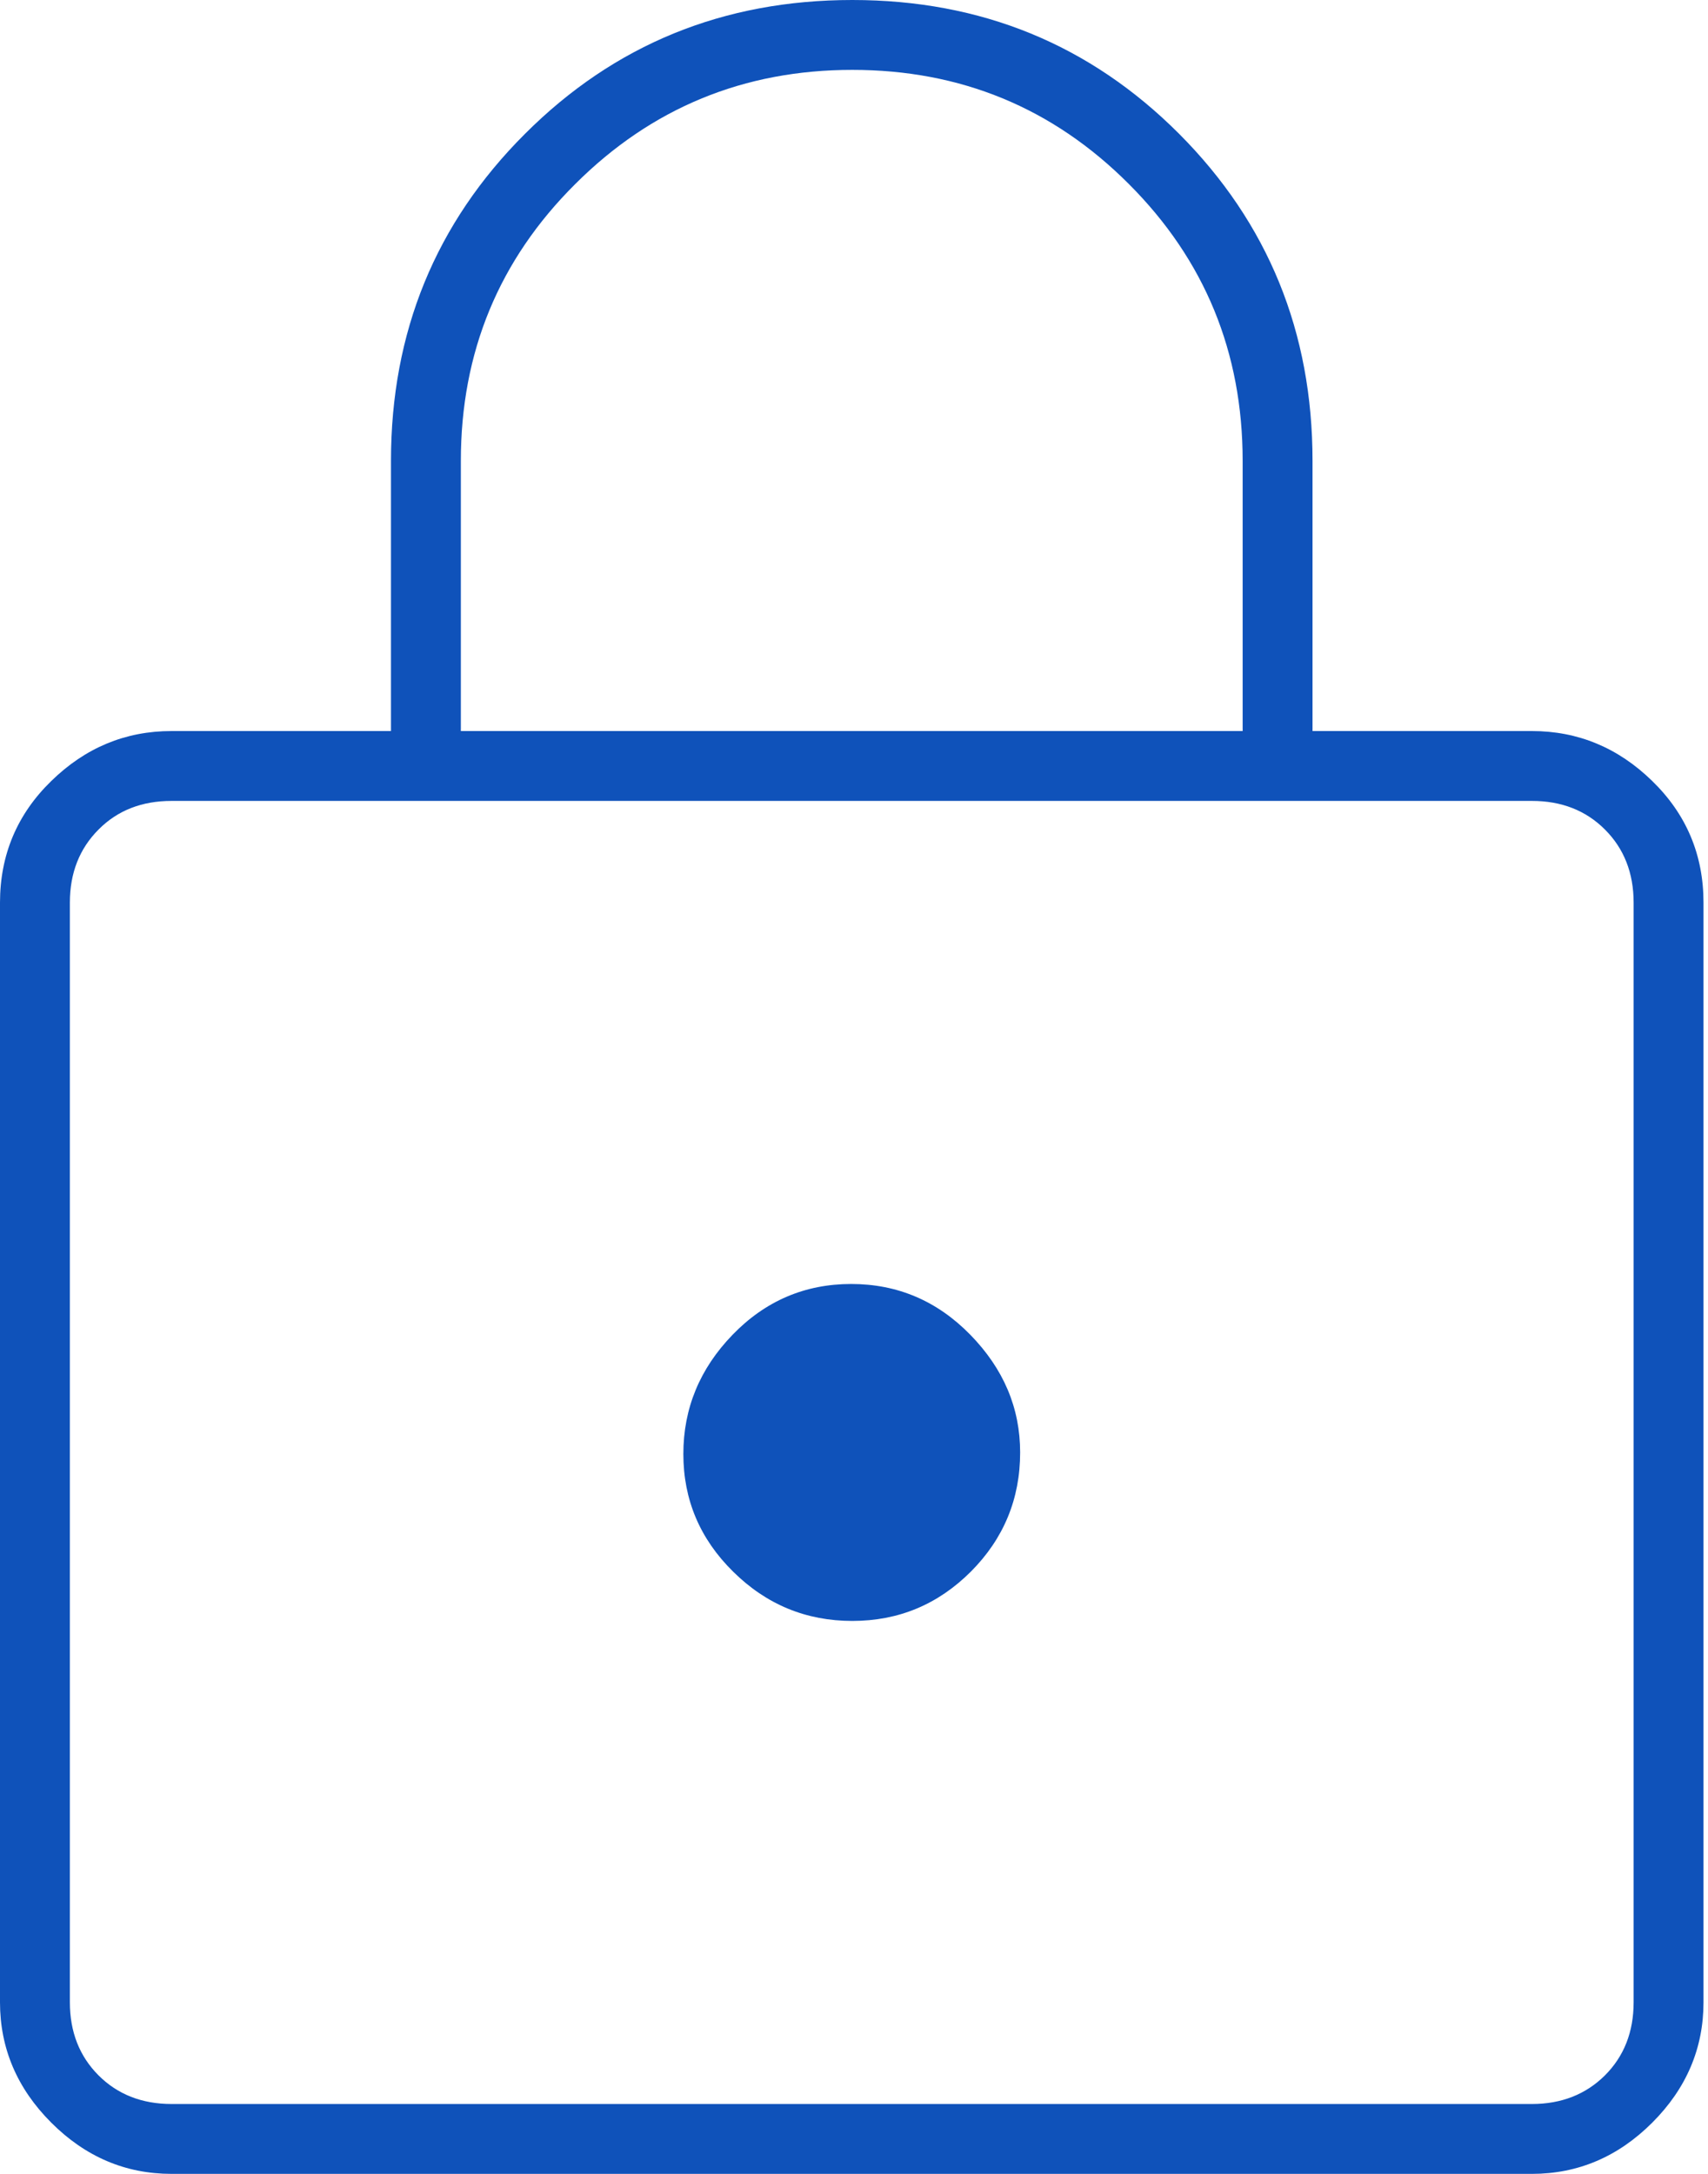 <svg width="11" height="14" viewBox="0 0 11 14" fill="none" xmlns="http://www.w3.org/2000/svg">
<path id="Vector" d="M1.105 14C0.808 14 0.55 13.89 0.33 13.67C0.11 13.45 0 13.191 0 12.895V5.813C0 5.506 0.11 5.244 0.33 5.03C0.55 4.815 0.808 4.708 1.105 4.708H2.518V2.968C2.518 2.139 2.805 1.437 3.381 0.862C3.956 0.287 4.659 0 5.489 0C6.319 0 7.02 0.287 7.594 0.862C8.167 1.437 8.453 2.139 8.453 2.968V4.708H9.866C10.162 4.708 10.421 4.815 10.641 5.03C10.861 5.244 10.971 5.506 10.971 5.813V12.895C10.971 13.191 10.861 13.45 10.641 13.67C10.421 13.89 10.162 14 9.866 14H1.105ZM1.105 13.55H9.866C10.056 13.55 10.213 13.488 10.336 13.366C10.459 13.243 10.521 13.086 10.521 12.895V5.813C10.521 5.622 10.459 5.465 10.336 5.342C10.213 5.219 10.056 5.158 9.866 5.158H1.105C0.914 5.158 0.757 5.219 0.635 5.342C0.512 5.465 0.45 5.622 0.45 5.813V12.895C0.45 13.086 0.512 13.243 0.635 13.366C0.757 13.488 0.914 13.55 1.105 13.55ZM5.489 10.439C5.787 10.439 6.041 10.333 6.253 10.121C6.464 9.909 6.57 9.653 6.57 9.354C6.57 9.067 6.463 8.815 6.249 8.596C6.036 8.378 5.78 8.269 5.482 8.269C5.184 8.269 4.929 8.378 4.718 8.596C4.506 8.815 4.401 9.071 4.401 9.364C4.401 9.657 4.507 9.91 4.721 10.121C4.935 10.333 5.191 10.439 5.489 10.439ZM2.968 4.708H8.003V2.968C8.003 2.269 7.759 1.674 7.27 1.185C6.781 0.695 6.187 0.45 5.489 0.45C4.791 0.45 4.196 0.695 3.705 1.185C3.213 1.674 2.968 2.269 2.968 2.968V4.708Z" fill="#0F52BA"/>
</svg>
